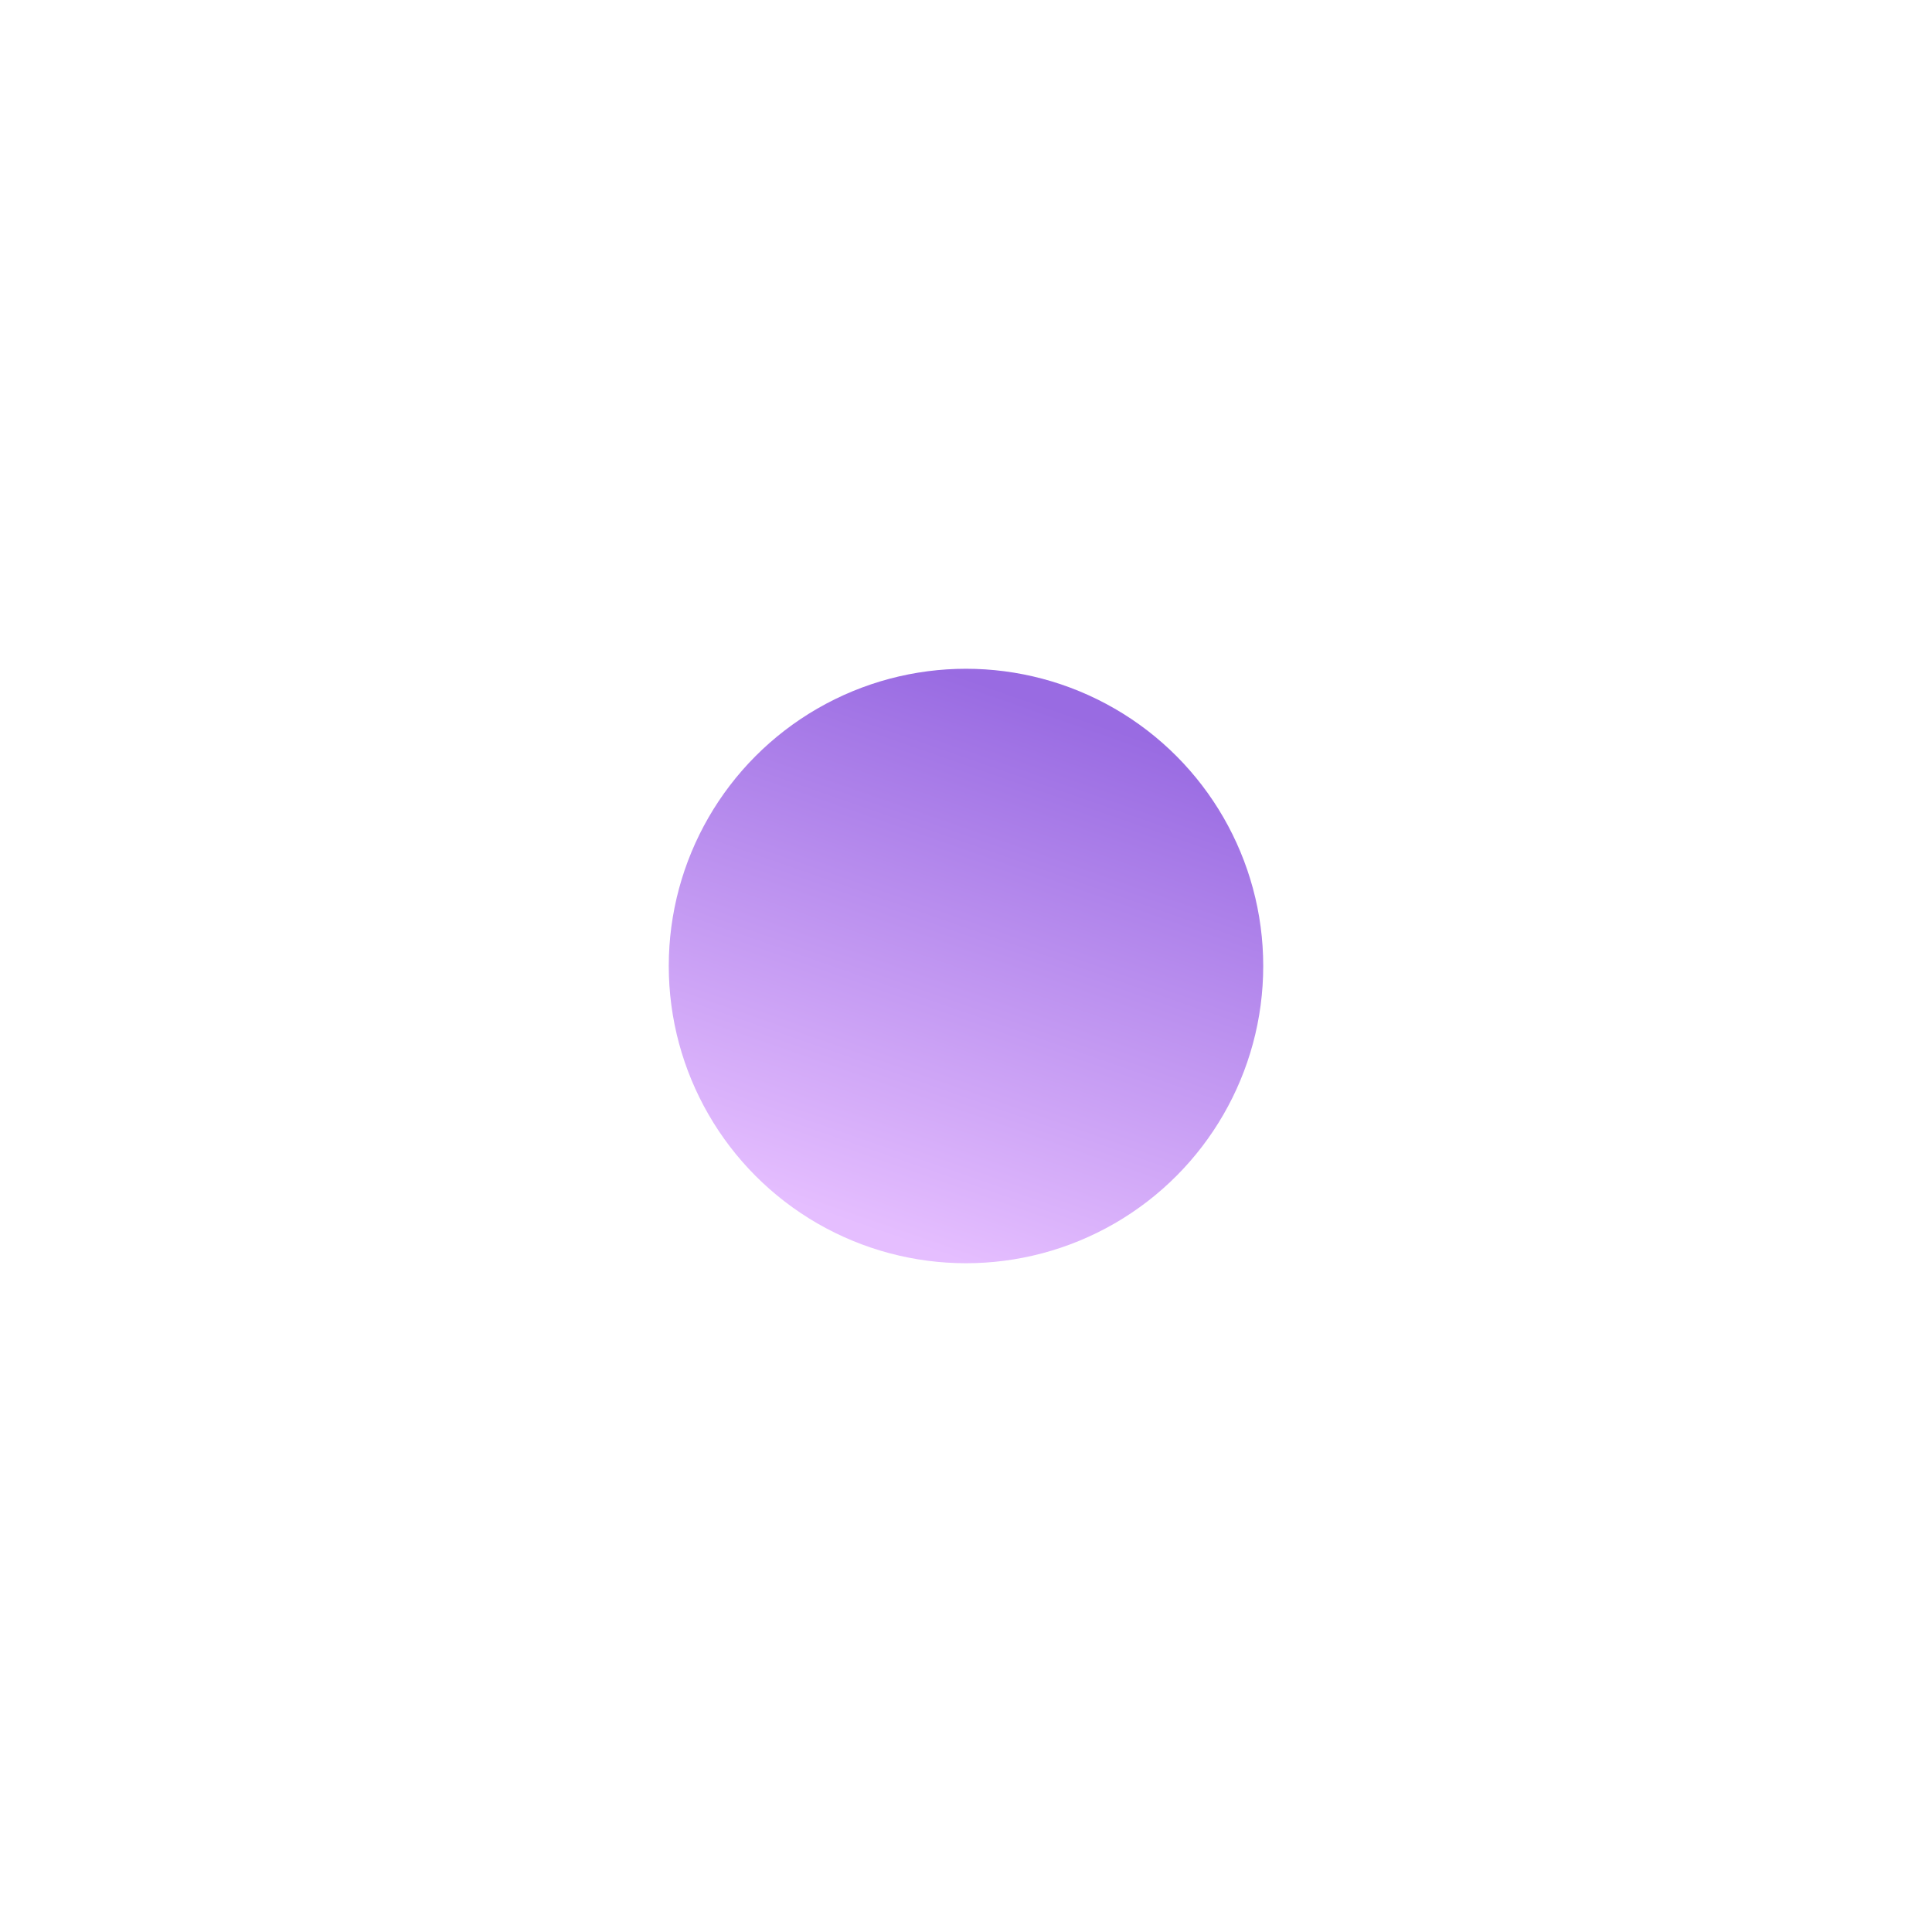 <svg xmlns="http://www.w3.org/2000/svg" width="65" height="65" viewBox="0 0 65 65">
    <defs>
        <style>
            .cls-1{fill:url(#linear-gradient)}.cls-2{filter:url(#Ellipse_229)}
        </style>
        <linearGradient id="linear-gradient" x1=".806" x2=".5" y1=".121" y2="1" gradientUnits="objectBoundingBox">
            <stop offset="0" stop-color="#996be2"/>
            <stop offset="1" stop-color="#e5beff"/>
        </linearGradient>
        <filter id="Ellipse_229" width="65" height="65" x="0" y="0" filterUnits="userSpaceOnUse">
            <feOffset/>
            <feGaussianBlur result="blur" stdDeviation="7.5"/>
            <feFlood flood-color="#fff"/>
            <feComposite in2="blur" operator="in"/>
            <feComposite in="SourceGraphic"/>
        </filter>
    </defs>
    <g class="cls-2">
        <circle id="Ellipse_229-2" cx="10" cy="10" r="10" class="cls-1" data-name="Ellipse 229" transform="translate(22.5 22.5)"/>
    </g>
</svg>

